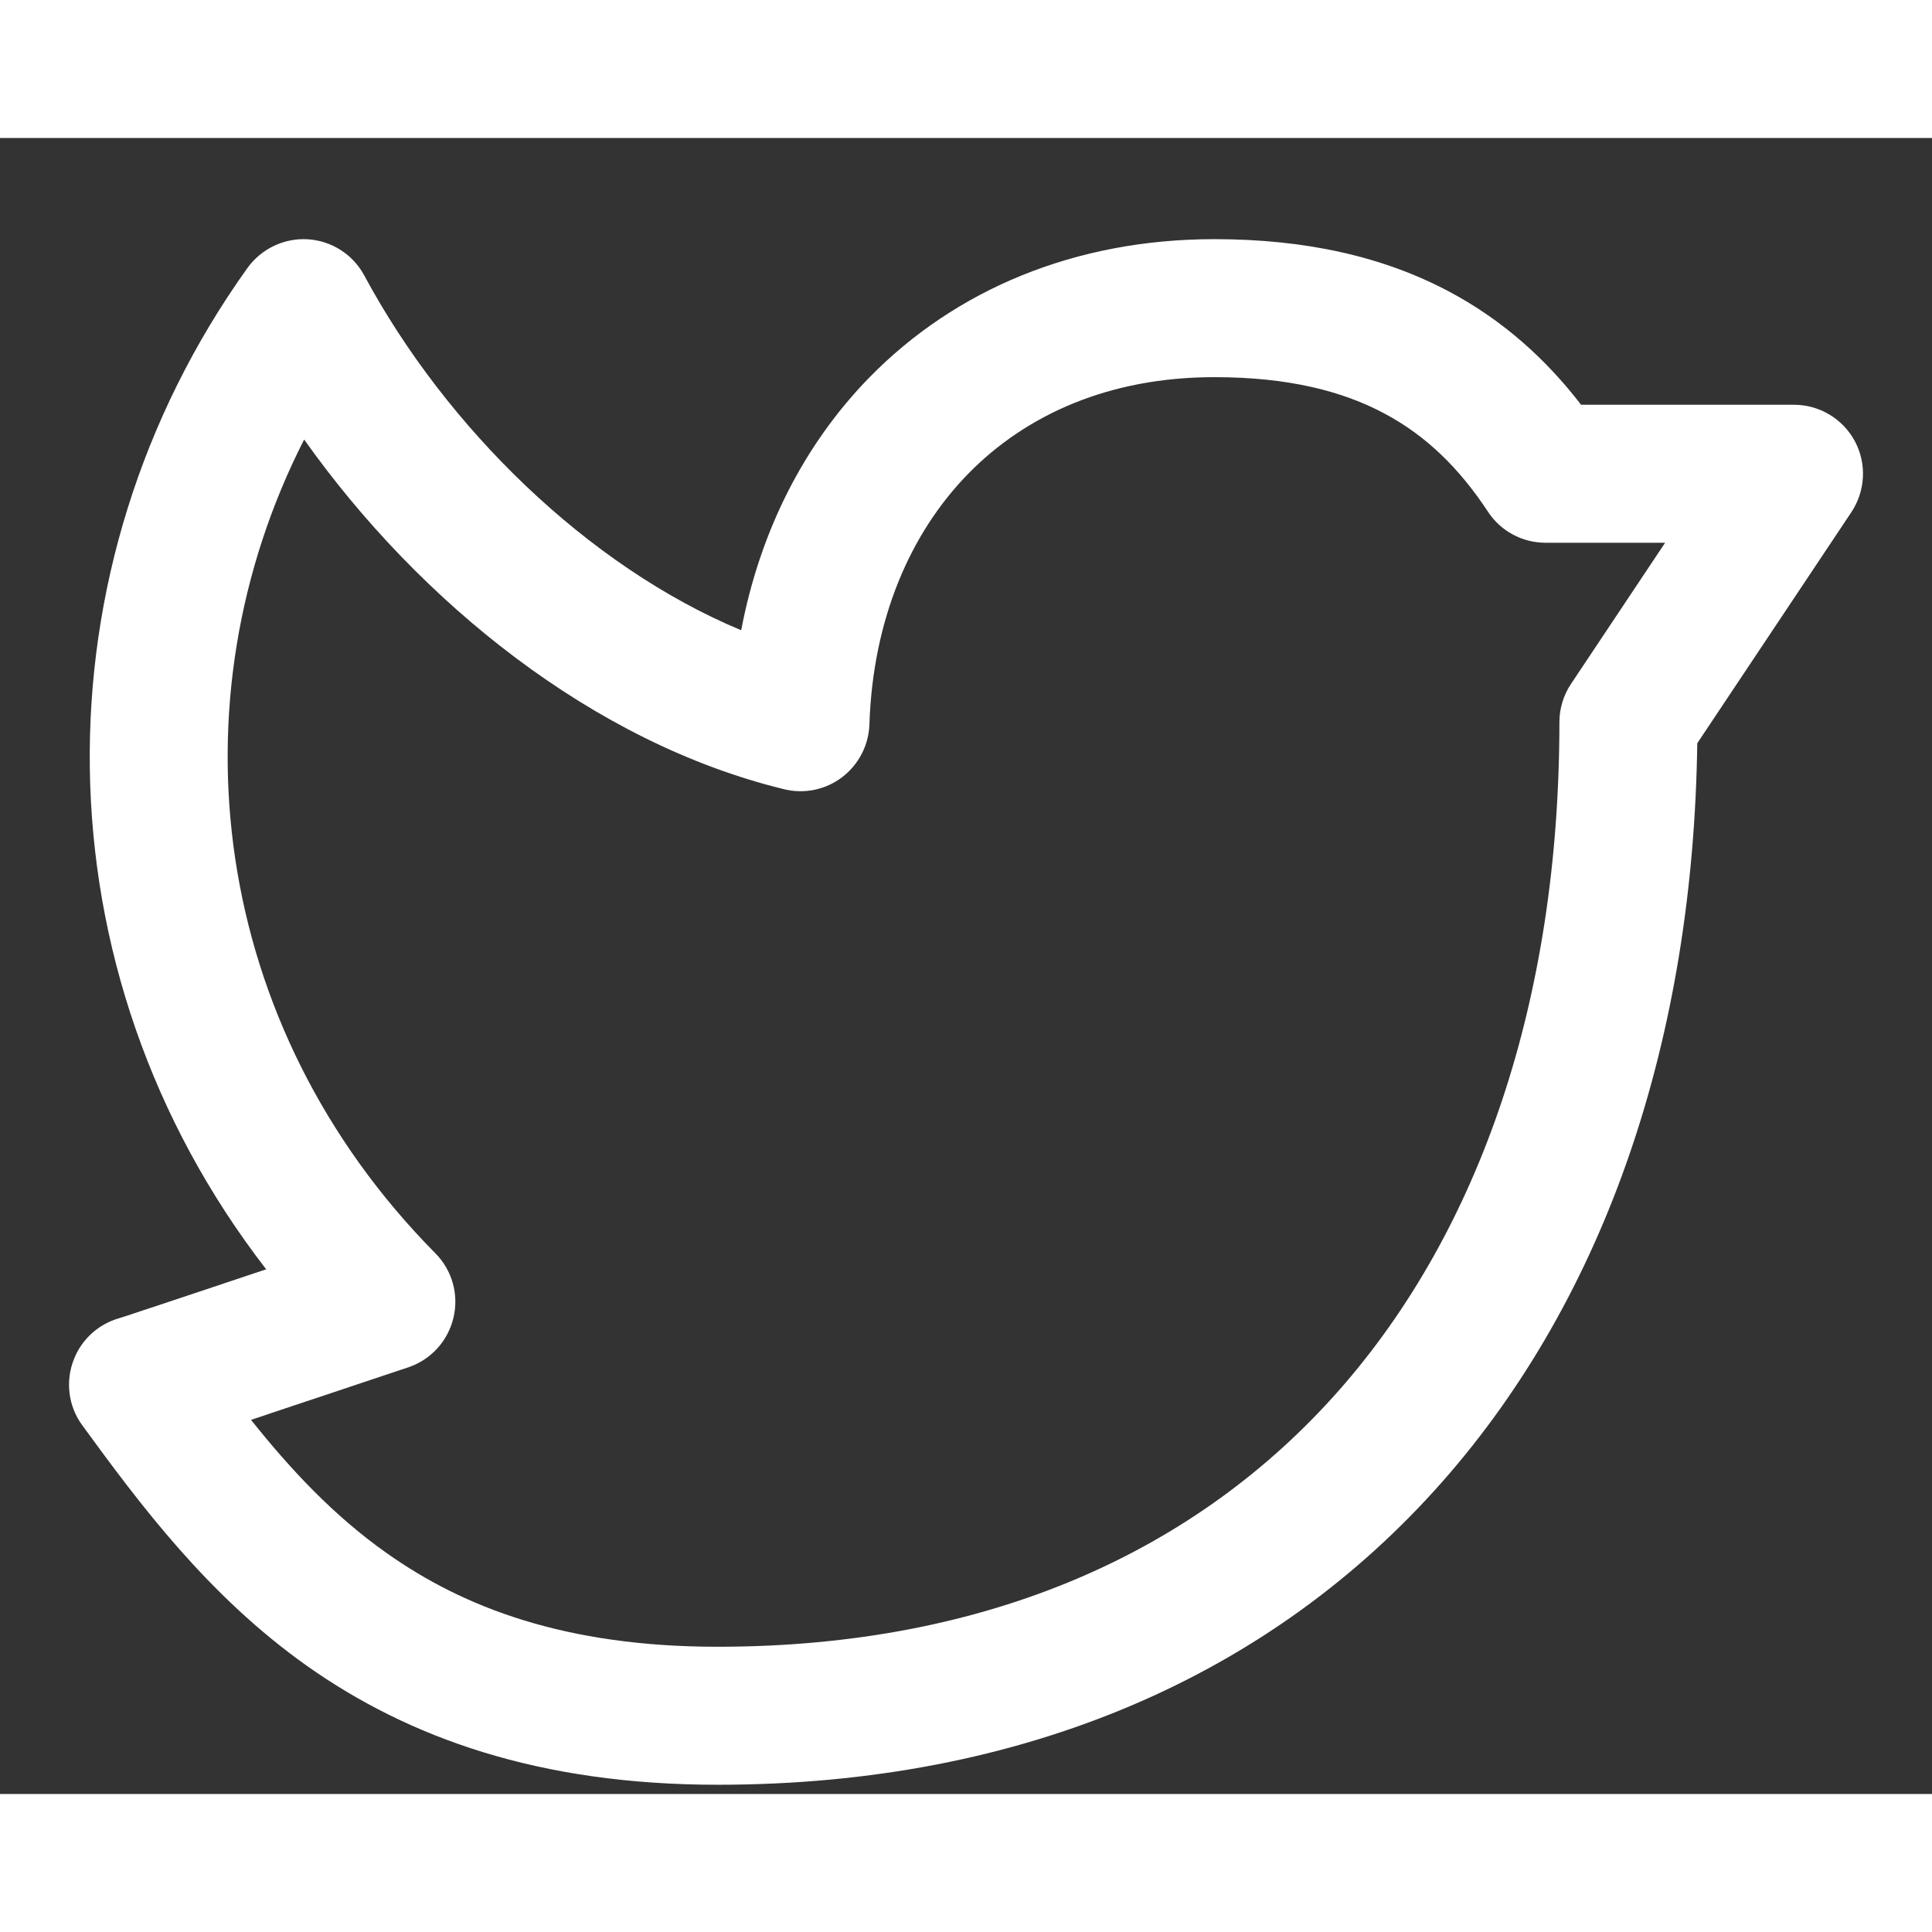 <svg width="16" height="16" viewBox="0 0 14 12" fill="none" xmlns="http://www.w3.org/2000/svg">
<rect x="0" y="0" width="14" height="12" fill="#333333" stroke="none"/>
<path fill-rule="evenodd" clip-rule="evenodd" d="M2.232 0.734C2.404 0.745 2.559 0.845 2.64 0.997C3.233 2.099 4.26 3.104 5.371 3.567C5.506 2.855 5.823 2.223 6.301 1.734C6.924 1.098 7.791 0.733 8.8 0.733C9.466 0.733 10.028 0.861 10.503 1.114C10.893 1.322 11.204 1.604 11.457 1.933H13C13.184 1.933 13.354 2.035 13.441 2.197C13.528 2.36 13.518 2.557 13.416 2.711L12.299 4.386C12.27 6.515 11.645 8.385 10.45 9.739C9.22 11.133 7.427 11.933 5.2 11.933C3.904 11.933 2.961 11.592 2.225 11.072C1.505 10.562 1.013 9.899 0.596 9.328C0.494 9.189 0.472 9.006 0.537 8.846C0.594 8.703 0.715 8.595 0.861 8.553L0.87 8.55L0.927 8.532C0.976 8.515 1.047 8.492 1.132 8.464C1.301 8.408 1.525 8.333 1.749 8.258C1.809 8.238 1.87 8.217 1.929 8.198C0.251 6.029 0.244 3.107 1.793 0.942C1.894 0.802 2.06 0.723 2.232 0.734ZM2.959 8.908L2.68 9.001C2.513 9.057 2.29 9.132 2.066 9.206C1.983 9.234 1.9 9.262 1.819 9.289C2.109 9.652 2.419 9.984 2.803 10.255C3.358 10.648 4.096 10.933 5.2 10.933C7.173 10.933 8.68 10.233 9.7 9.078C10.727 7.914 11.3 6.241 11.3 4.233C11.3 4.135 11.329 4.038 11.384 3.956L12.066 2.933H11.2C11.032 2.933 10.875 2.849 10.783 2.709C10.575 2.393 10.334 2.157 10.033 1.997C9.731 1.835 9.337 1.733 8.8 1.733C8.041 1.733 7.438 2.002 7.016 2.433C6.592 2.867 6.325 3.493 6.3 4.25C6.295 4.4 6.222 4.541 6.102 4.632C5.983 4.723 5.828 4.755 5.682 4.719C4.3 4.383 3.04 3.364 2.204 2.185C1.238 4.079 1.522 6.431 3.155 8.082C3.277 8.205 3.326 8.381 3.286 8.549C3.246 8.717 3.123 8.853 2.959 8.908Z" fill="white"/>
</svg>
